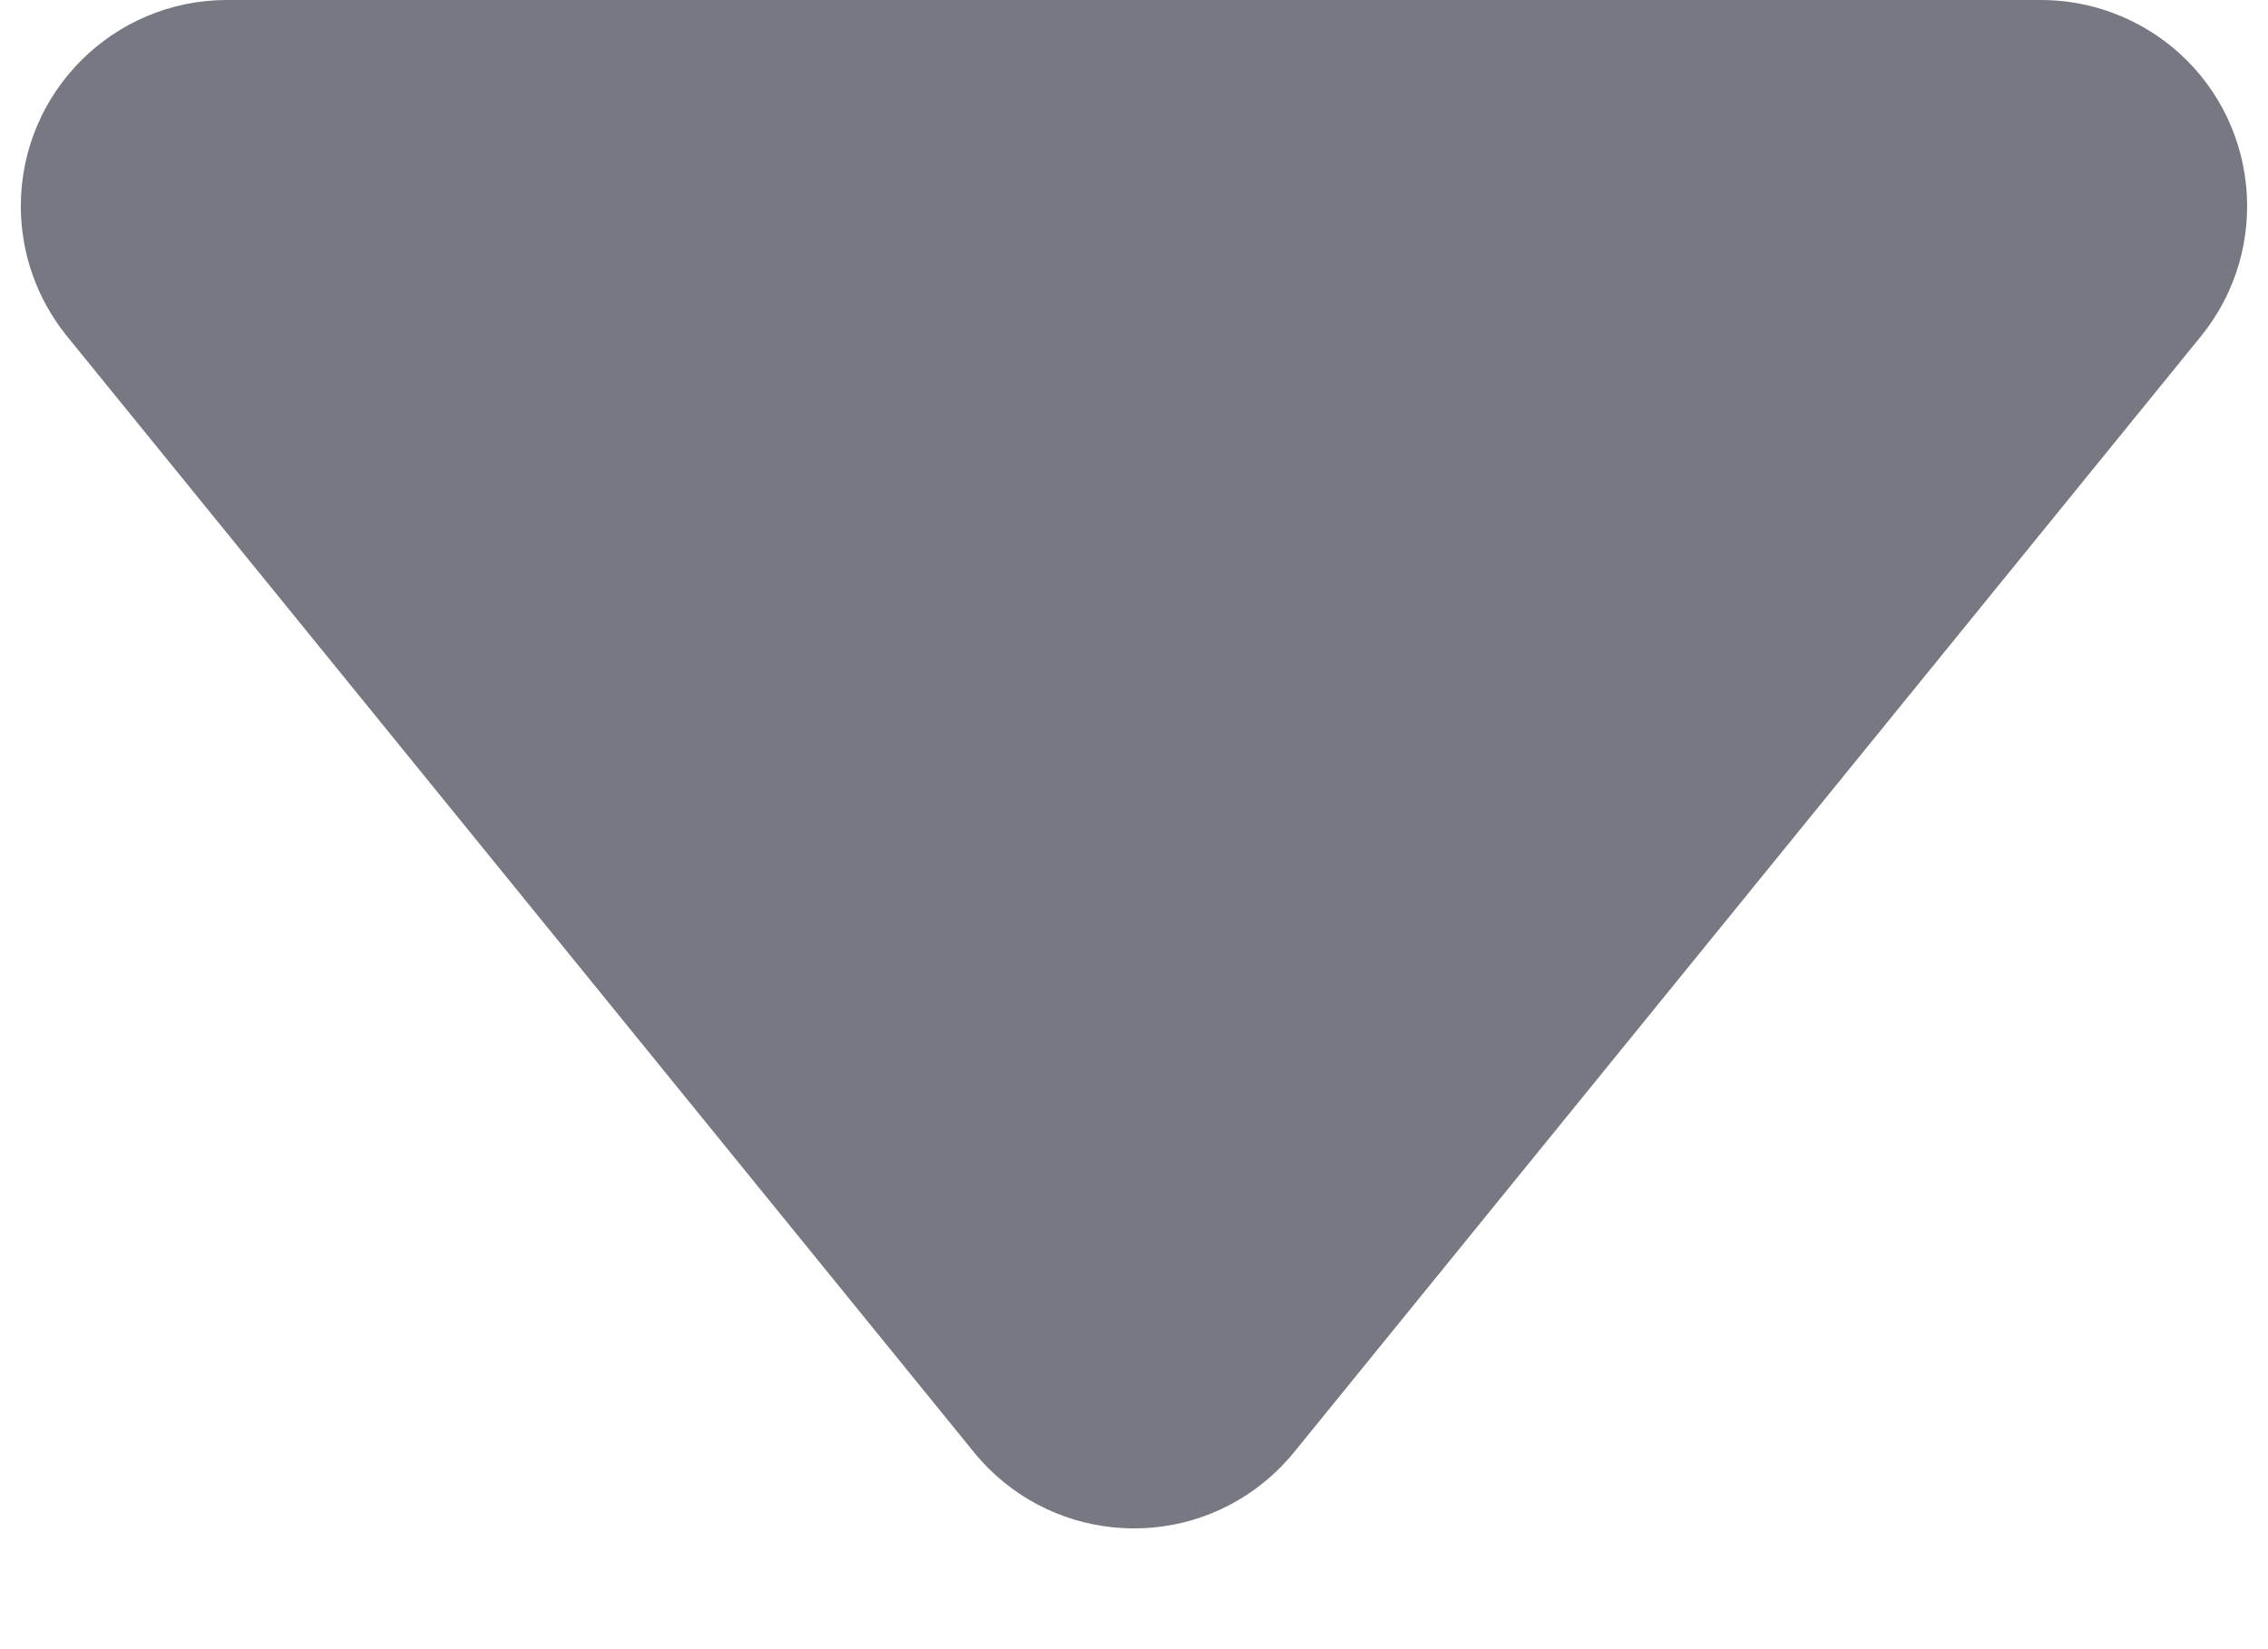 <?xml version="1.0" encoding="UTF-8"?>
<svg width="11px" height="8px" viewBox="0 0 11 8" version="1.1" xmlns="http://www.w3.org/2000/svg" xmlns:xlink="http://www.w3.org/1999/xlink">
    <!-- Generator: Sketch 51.2 (57519) - http://www.bohemiancoding.com/sketch -->
    <title>arrow</title>
    <desc>Created with Sketch.</desc>
    <defs></defs>
    <g id="Page-1" stroke="none" stroke-width="1" fill="none" fill-rule="evenodd">
        <g id="geeky-simple-footer" transform="translate(-1365, -76)" fill="#767882">
            <path d="M1365.325,77.631 L1369.724,83.045 C1370.072,83.473 1370.702,83.539 1371.131,83.19 C1371.184,83.147 1371.233,83.098 1371.276,83.045 L1375.675,77.631 C1376.023,77.202 1375.958,76.572 1375.53,76.224 C1375.351,76.079 1375.129,76 1374.899,76 L1366.101,76 C1365.549,76 1365.101,76.448 1365.101,77 C1365.101,77.23 1365.18,77.452 1365.325,77.631 Z" id="arrow"></path>
        </g>
    </g>
</svg>
